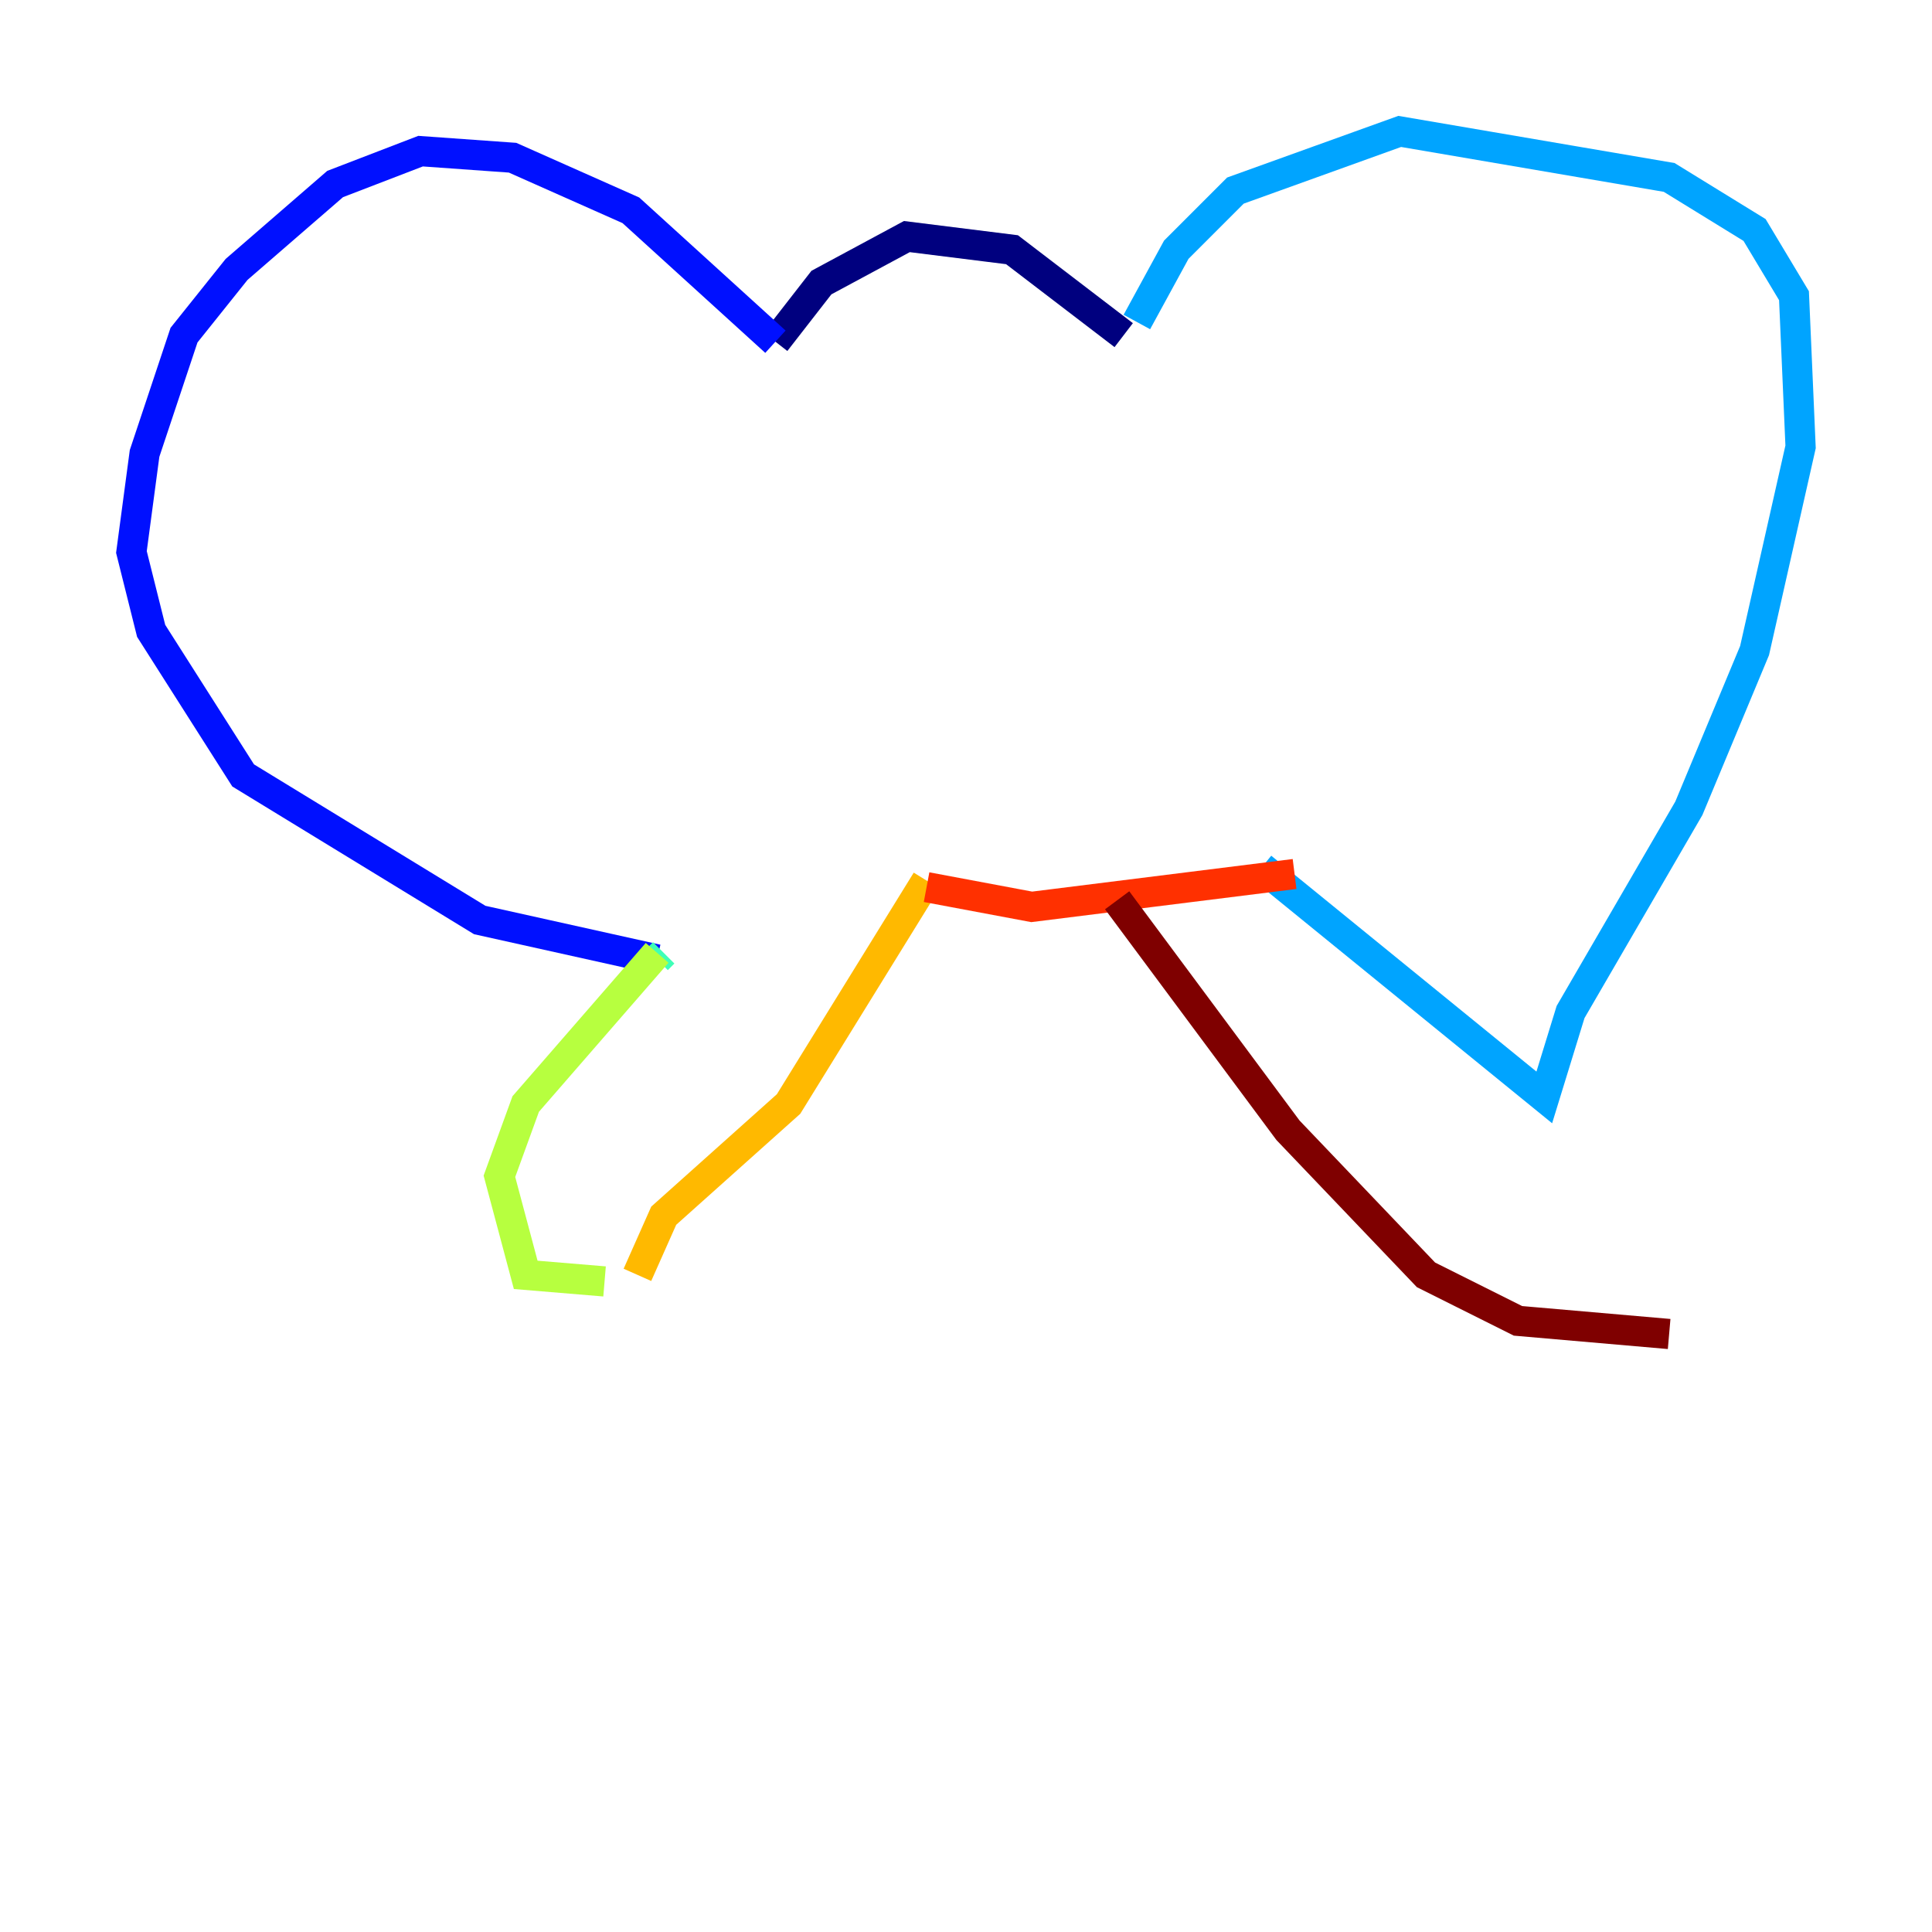 <?xml version="1.0" encoding="utf-8" ?>
<svg baseProfile="tiny" height="128" version="1.2" viewBox="0,0,128,128" width="128" xmlns="http://www.w3.org/2000/svg" xmlns:ev="http://www.w3.org/2001/xml-events" xmlns:xlink="http://www.w3.org/1999/xlink"><defs /><polyline fill="none" points="51.374,22.64 54.422,18.721 60.082,15.674 67.048,16.544 74.449,22.204" stroke="#00007f" stroke-width="2" /><polyline fill="none" points="51.374,22.64 41.796,13.932 33.959,10.449 27.864,10.014 22.204,12.191 15.674,17.85 12.191,22.204 9.578,30.041 8.707,36.571 10.014,41.796 16.109,51.374 31.782,60.952 43.537,63.565" stroke="#0010ff" stroke-width="2" /><polyline fill="none" points="75.32,21.333 77.932,16.544 81.85,12.626 92.735,8.707 110.585,11.755 116.245,15.238 118.857,19.592 119.293,29.605 116.245,43.102 111.891,53.551 104.054,67.048 102.313,72.707 83.592,57.469" stroke="#00a4ff" stroke-width="2" /><polyline fill="none" points="43.973,63.129 43.537,63.565" stroke="#3fffb7" stroke-width="2" /><polyline fill="none" points="43.537,63.129 34.83,73.143 33.088,77.932 34.83,84.463 40.054,84.898" stroke="#b7ff3f" stroke-width="2" /><polyline fill="none" points="42.231,84.463 43.973,80.544 52.245,73.143 61.388,58.34" stroke="#ffb900" stroke-width="2" /><polyline fill="none" points="61.388,58.776 68.354,60.082 85.769,57.905" stroke="#ff3000" stroke-width="2" /><polyline fill="none" points="74.014,59.646 85.333,74.884 94.476,84.463 100.571,87.51 110.585,88.381" stroke="#7f0000" stroke-width="2" /></svg>